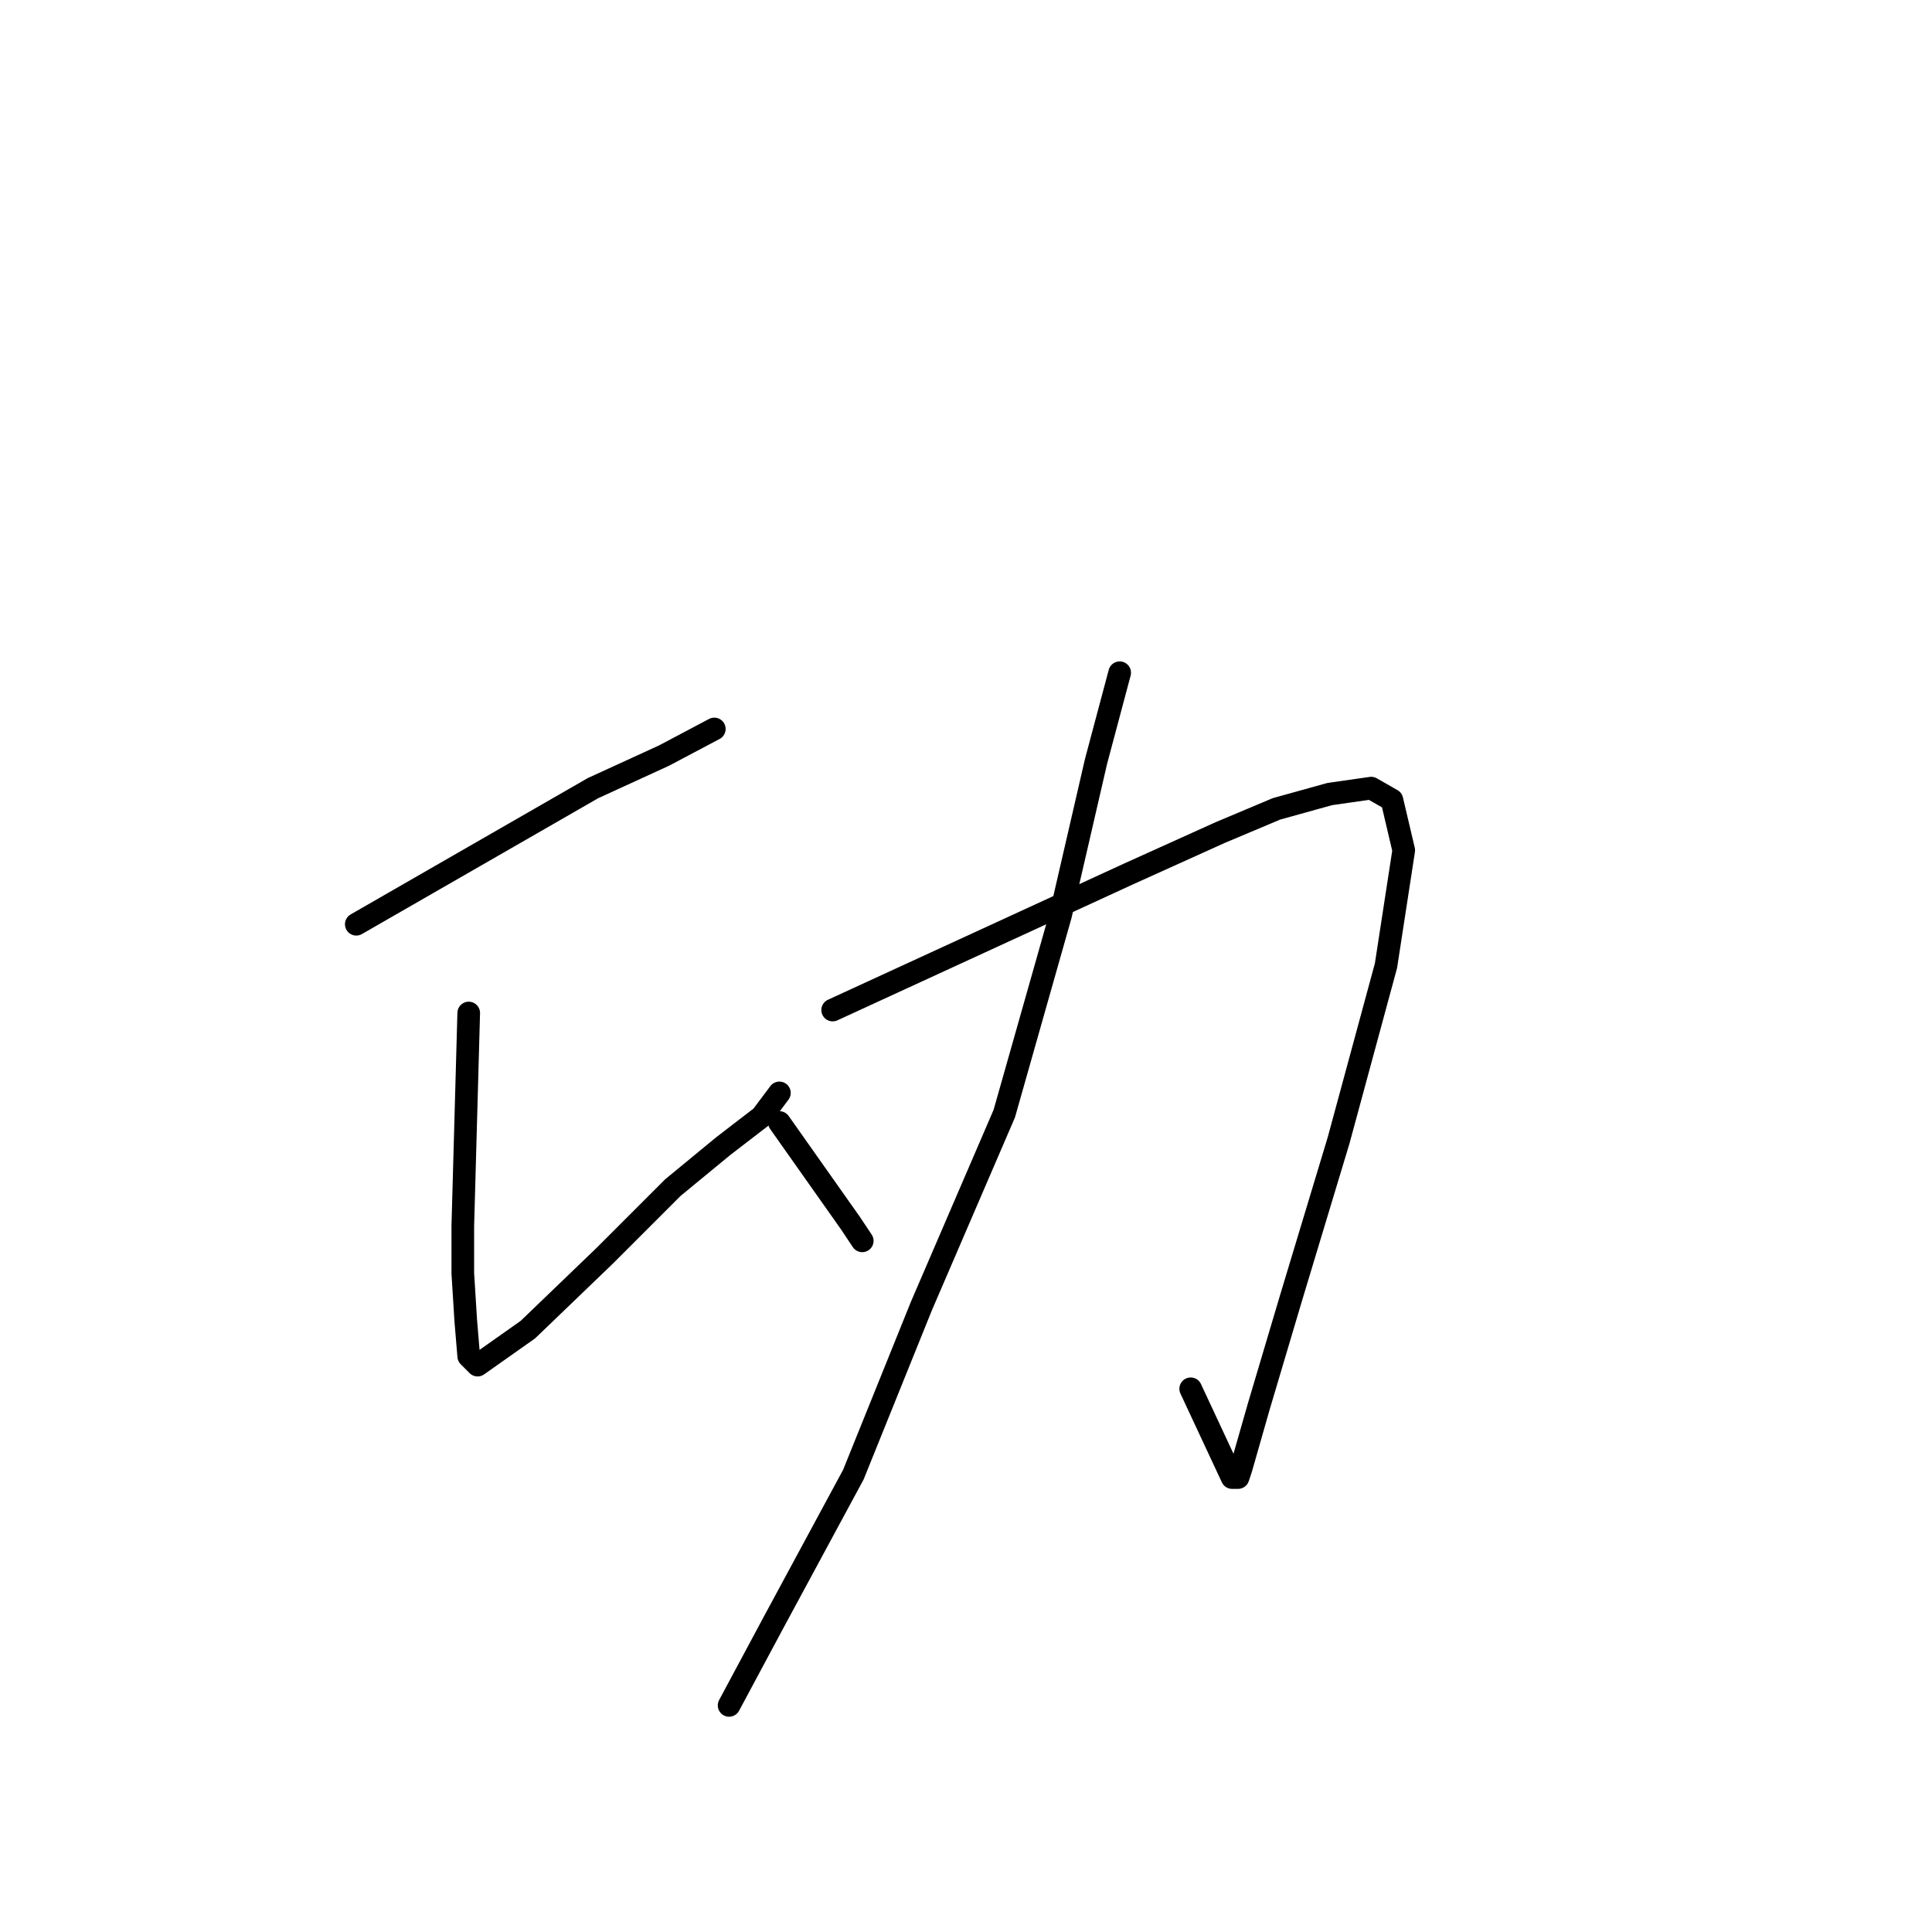 <?xml version="1.0" standalone="no"?>
    <svg width="256" height="256" xmlns="http://www.w3.org/2000/svg" version="1.1">
    <polyline stroke="black" stroke-width="3" stroke-linecap="round" fill="transparent" stroke-linejoin="round" points="47.209 122.467 62.892 113.45 78.575 104.432 87.985 100.119 94.65 96.591 94.65 96.591 " />
        <polyline stroke="black" stroke-width="3" stroke-linecap="round" fill="transparent" stroke-linejoin="round" points="62.108 134.229 61.716 148.344 61.324 162.459 61.324 168.732 61.716 175.005 62.108 179.71 63.284 180.886 69.949 176.181 80.143 166.379 89.161 157.362 95.826 151.873 100.923 147.952 103.275 144.815 103.275 144.815 " />
        <polyline stroke="black" stroke-width="3" stroke-linecap="round" fill="transparent" stroke-linejoin="round" points="103.275 148.736 107.98 155.401 112.685 162.066 114.253 164.419 114.253 164.419 " />
        <polyline stroke="black" stroke-width="3" stroke-linecap="round" fill="transparent" stroke-linejoin="round" points="129.544 96.591 " />
        <polyline stroke="black" stroke-width="3" stroke-linecap="round" fill="transparent" stroke-linejoin="round" points="119 89 " />
        <polyline stroke="black" stroke-width="3" stroke-linecap="round" fill="transparent" stroke-linejoin="round" points="110.333 133.837 129.936 124.82 149.54 115.802 161.694 110.313 169.143 107.177 176.201 105.216 181.69 104.432 184.434 106 186.002 112.666 183.65 127.956 177.377 151.088 171.104 171.868 166.791 186.375 164.438 194.608 164.046 195.785 163.262 195.785 157.773 184.022 157.773 184.022 " />
        <polyline stroke="black" stroke-width="3" stroke-linecap="round" fill="transparent" stroke-linejoin="round" points="148.364 89.141 146.795 95.022 145.227 100.903 140.522 121.291 133.073 147.56 122.095 173.044 113.077 195.393 102.491 214.996 96.61 225.974 96.61 225.974 " />
        </svg>